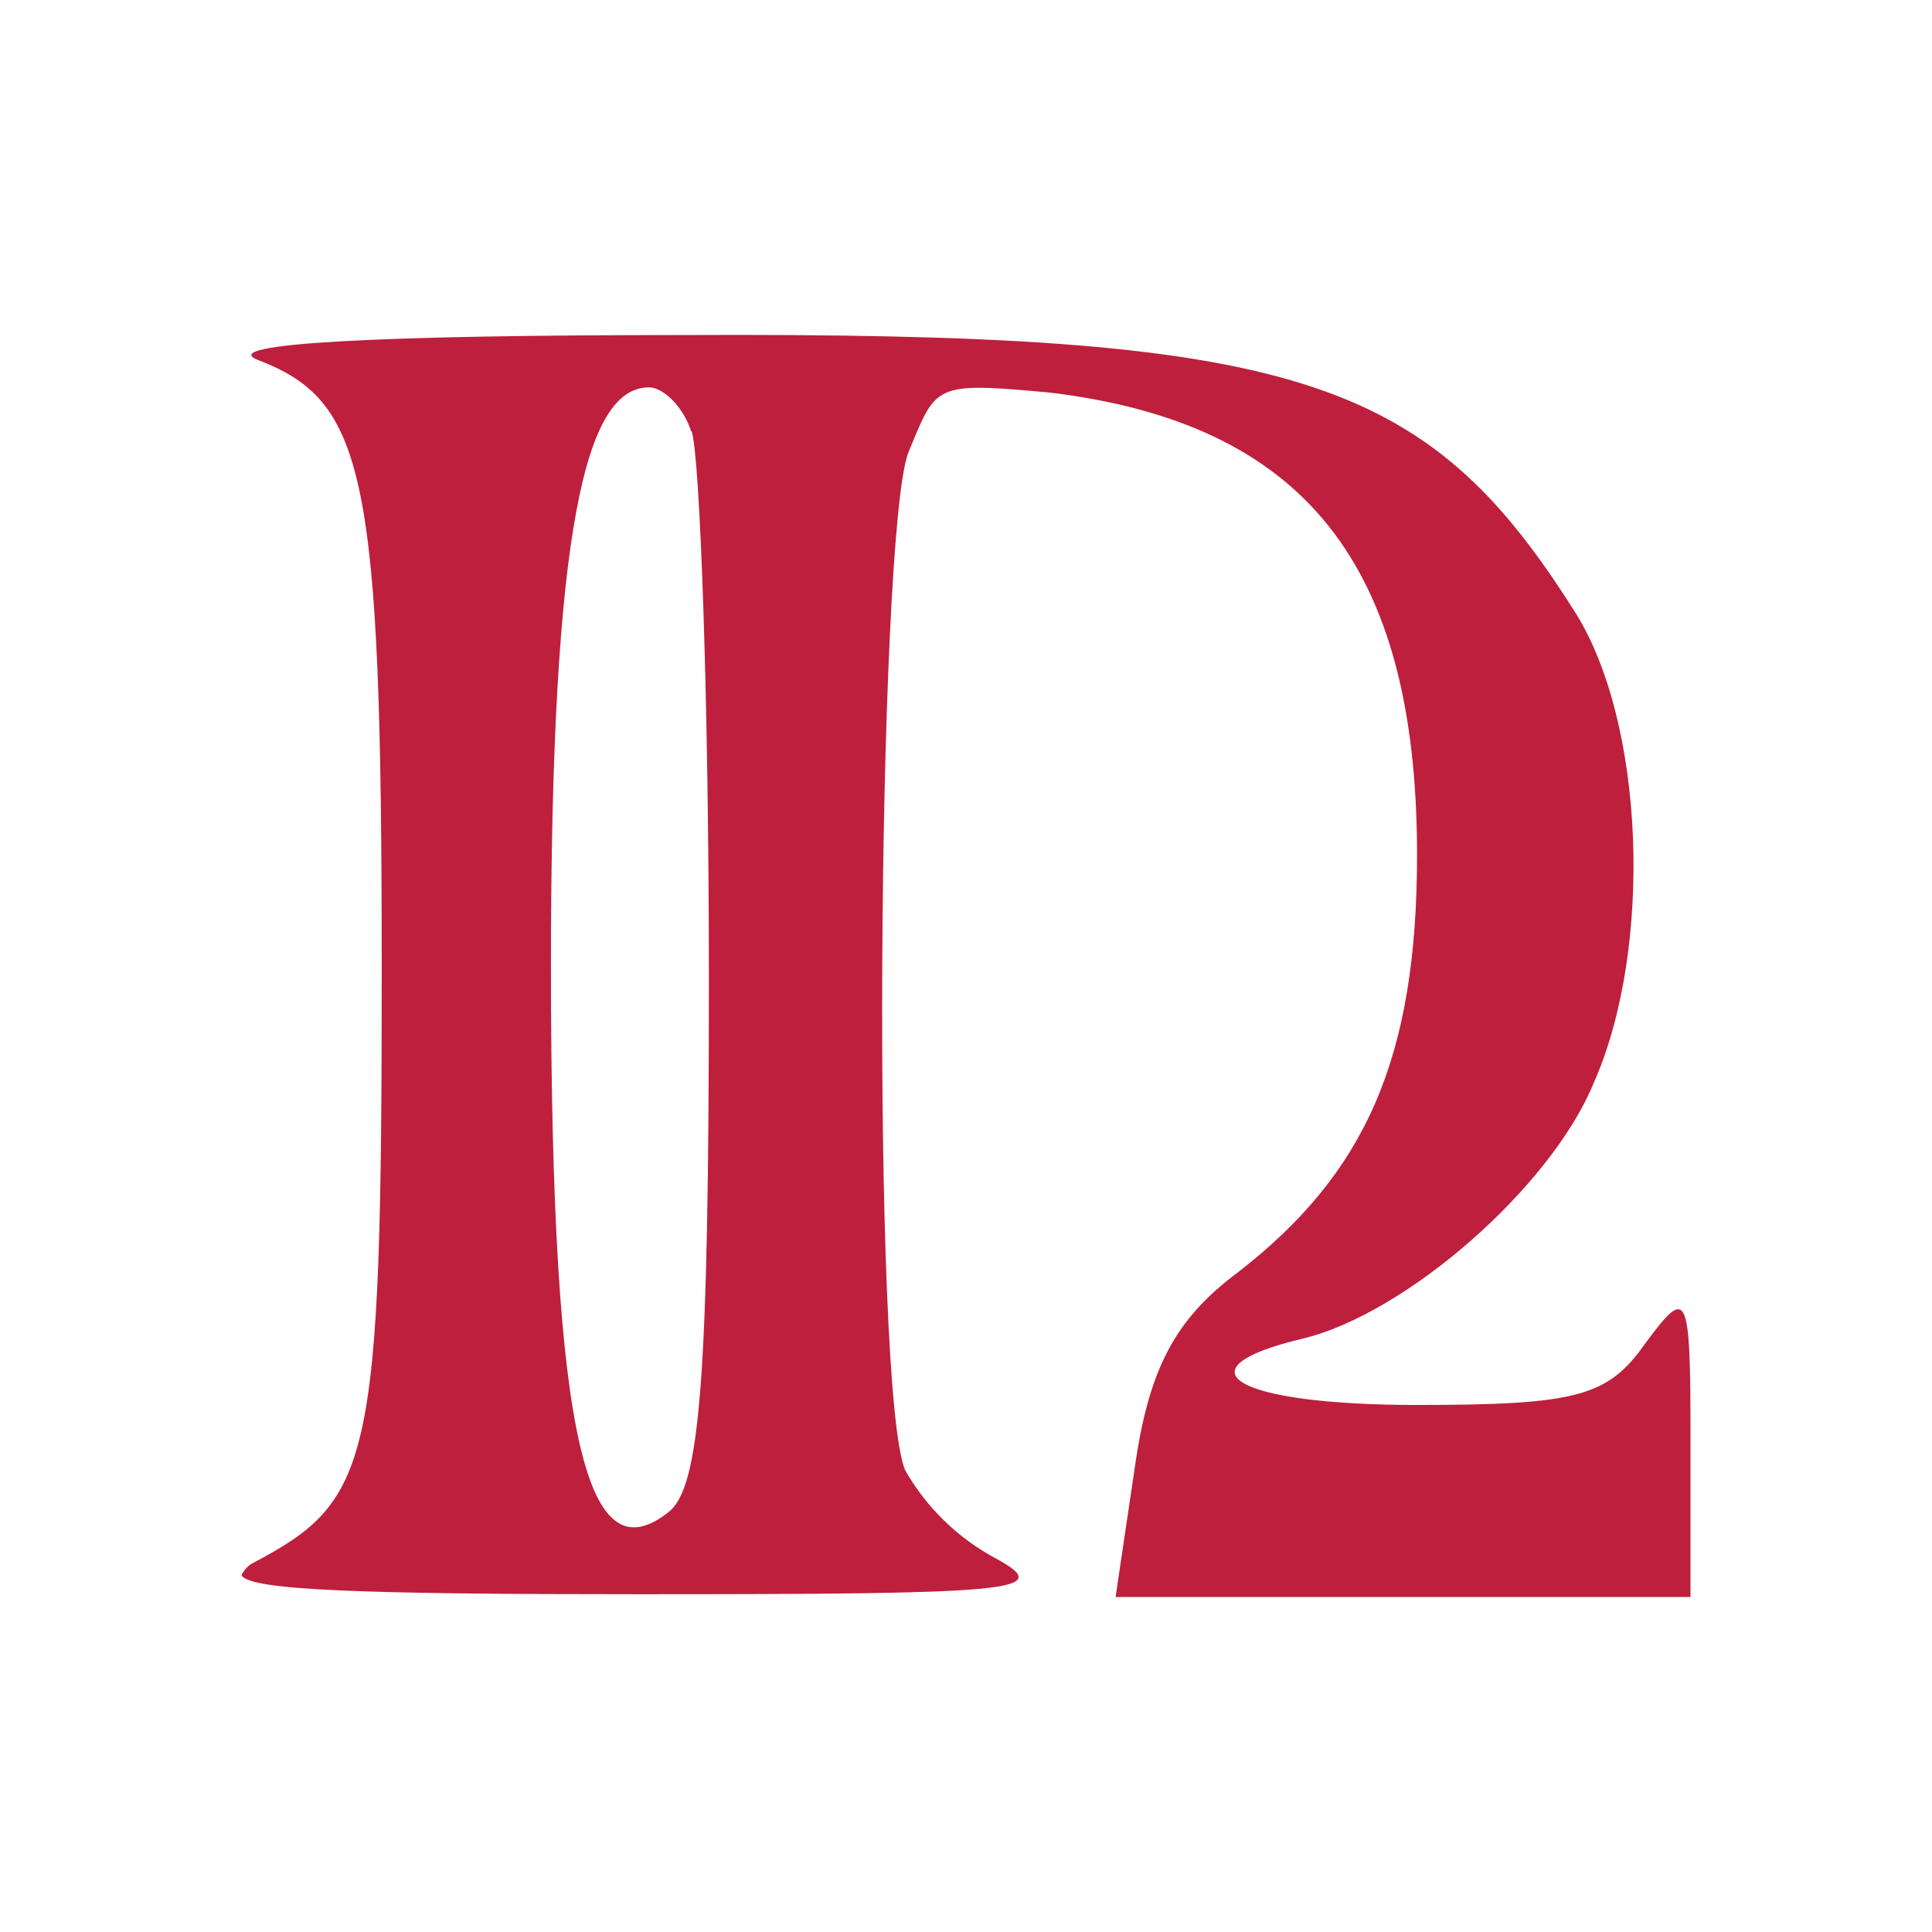 <svg width="24" height="24" viewBox="0 0 24 24" fill="none" xmlns="http://www.w3.org/2000/svg">
<path d="M3.197 4.469C4.539 4.98 4.742 5.869 4.742 12.053C4.742 18.236 4.614 18.643 3.122 19.427C3.035 19.485 3 19.566 3 19.566C3.081 19.758 4.556 19.804 7.918 19.804C12.592 19.804 13.121 19.769 12.377 19.363C11.904 19.112 11.511 18.731 11.245 18.265C10.821 17.279 10.897 6.693 11.28 5.631C11.634 4.777 11.582 4.742 13.034 4.876C16.186 5.253 17.603 6.995 17.603 10.618C17.603 13.144 16.965 14.578 15.373 15.809C14.595 16.39 14.27 17.006 14.096 18.236L13.858 19.839H21V17.894C21 16.013 20.965 15.978 20.431 16.698C19.972 17.348 19.583 17.453 17.603 17.453C15.339 17.453 14.595 17.006 16.186 16.628C17.464 16.32 19.264 14.753 19.798 13.452C20.541 11.78 20.437 8.946 19.548 7.576C17.708 4.673 16.094 4.127 8.487 4.162C4.73 4.162 2.698 4.266 3.197 4.469ZM8.592 5.358C8.696 5.666 8.806 8.708 8.806 12.151C8.806 17.145 8.696 18.474 8.307 18.782C7.32 19.566 6.844 18.062 6.844 11.989C6.844 6.519 7.279 4.812 8.063 4.812C8.237 4.812 8.487 5.05 8.586 5.358H8.592Z" fill="#BE1F3D"/>
</svg>
